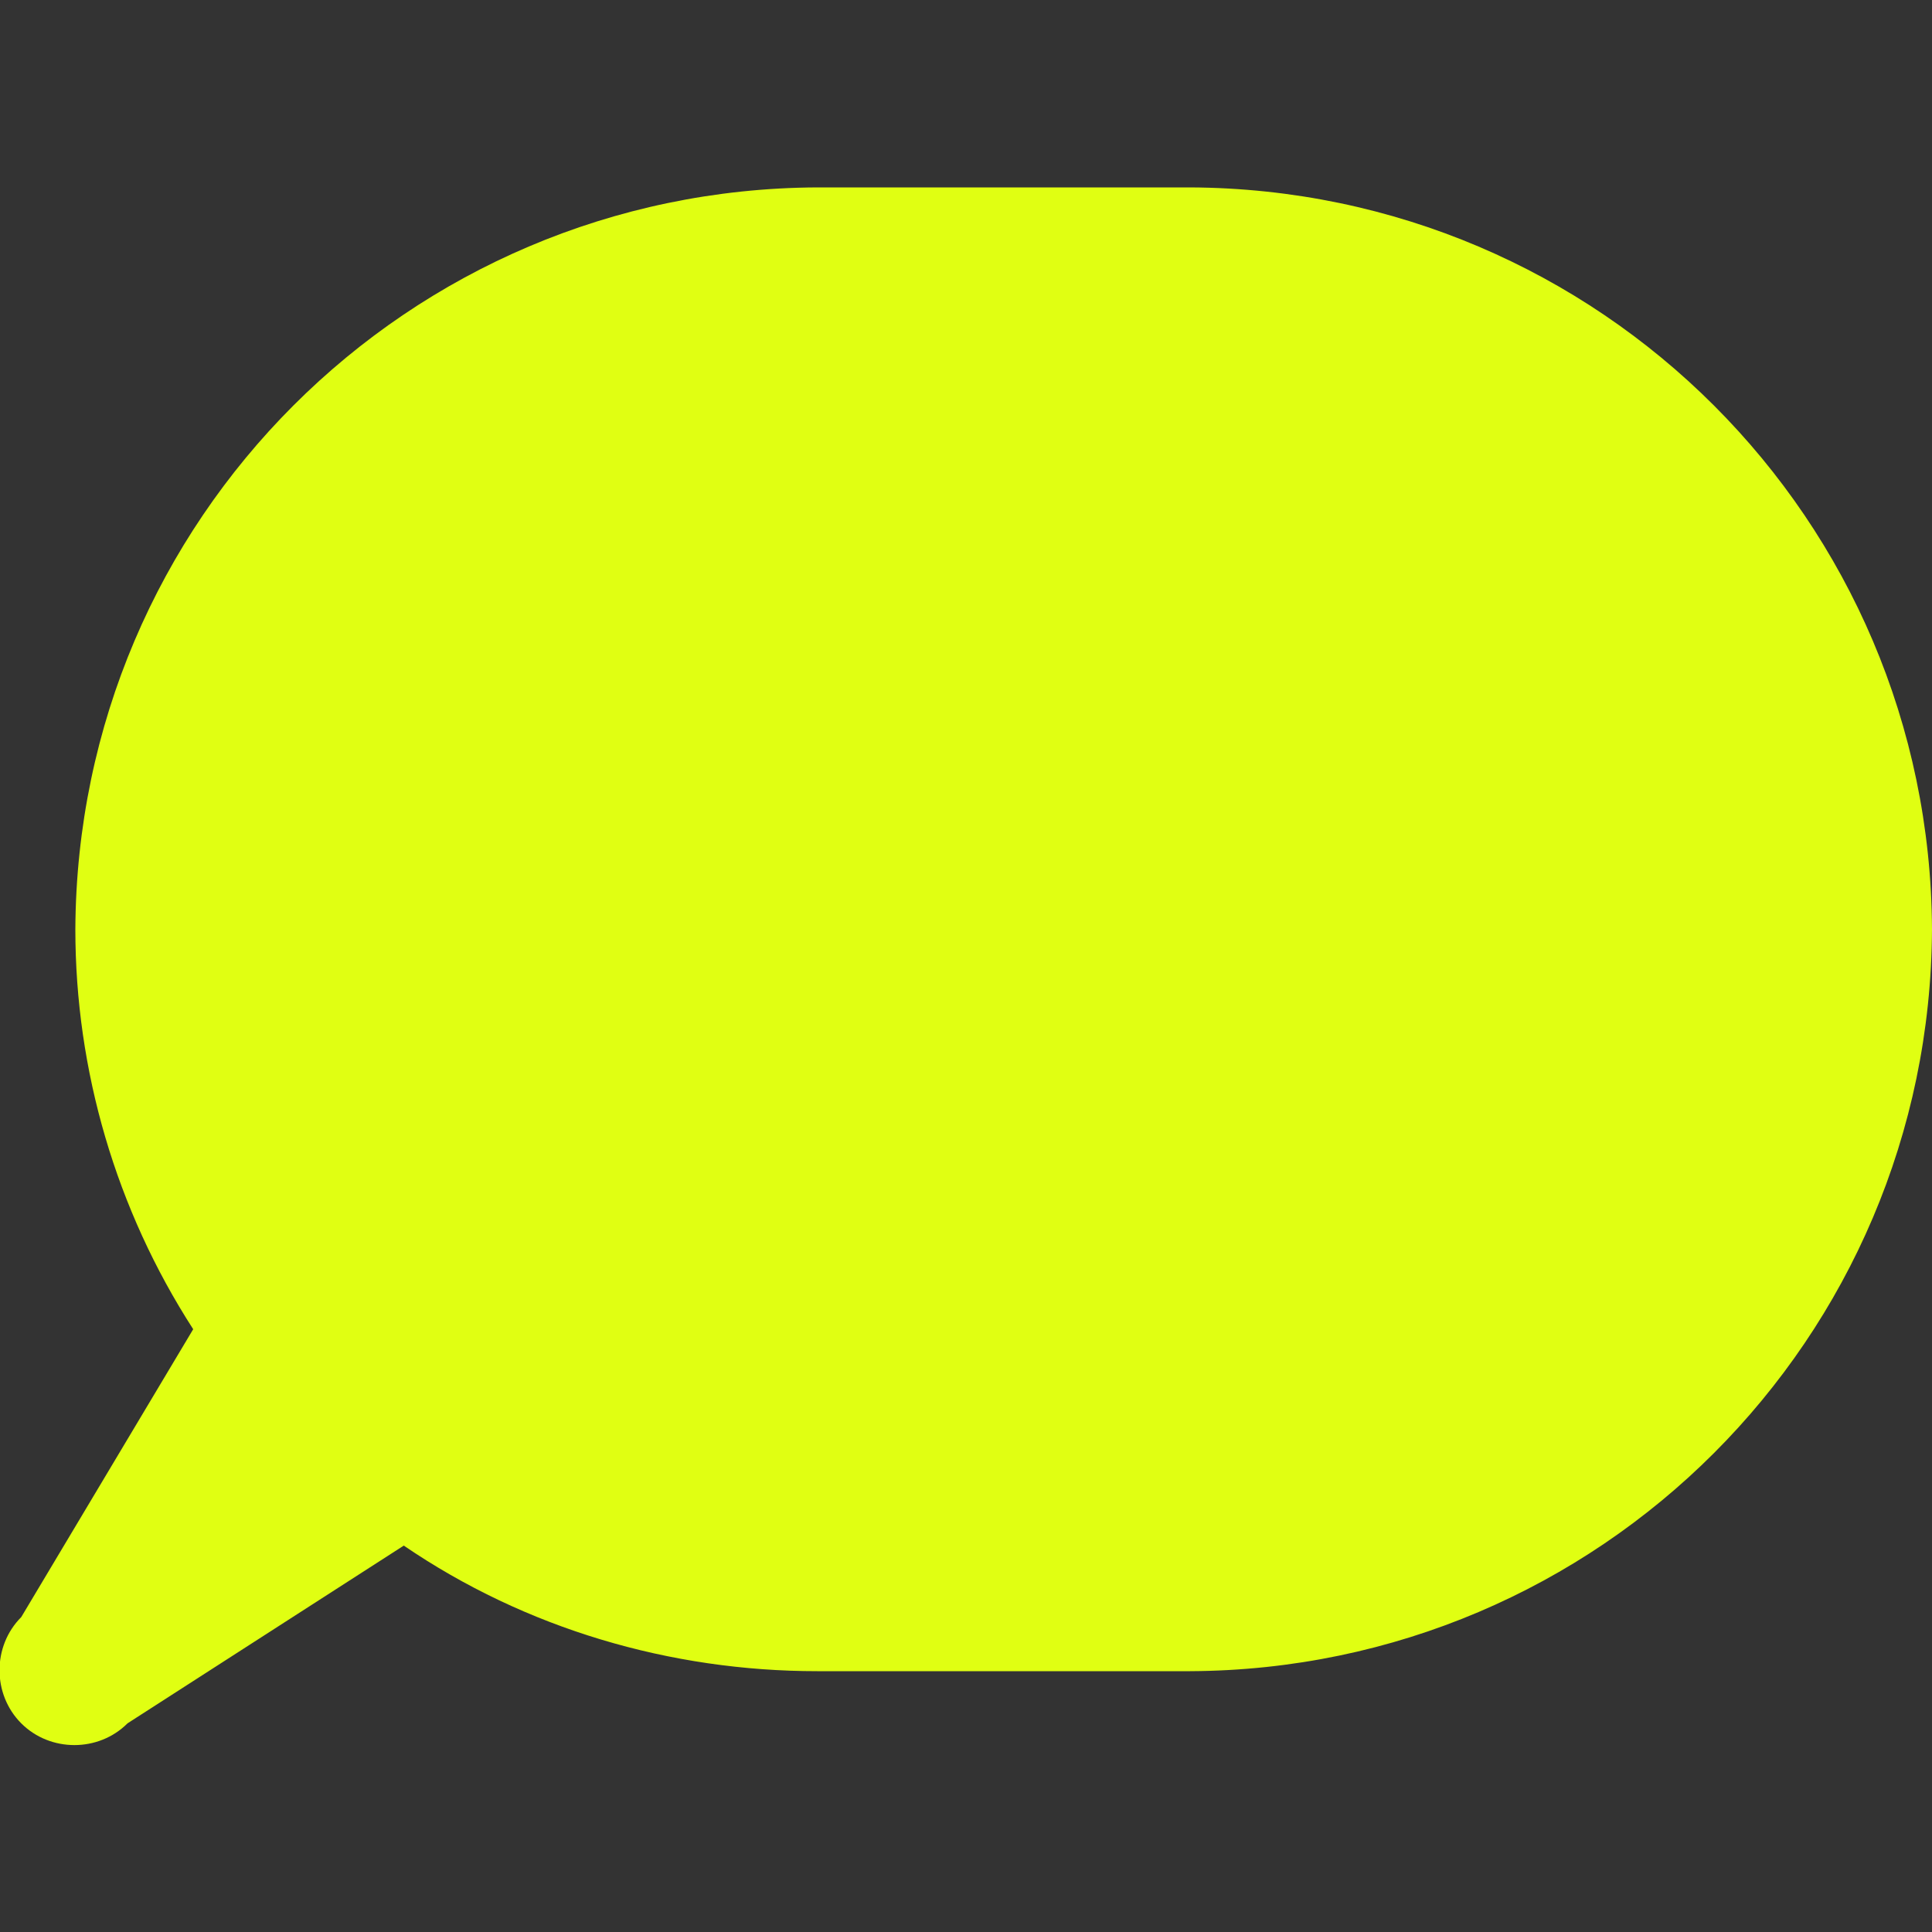 <?xml version="1.0" encoding="utf-8"?>
<!-- Generator: Adobe Illustrator 21.0.0, SVG Export Plug-In . SVG Version: 6.00 Build 0)  -->
<svg version="1.1" id="Ebene_1" xmlns="http://www.w3.org/2000/svg" xmlns:xlink="http://www.w3.org/1999/xlink" x="0px" y="0px"
	 viewBox="0 0 100 100" style="enable-background:new 0 0 100 100;" xml:space="preserve">
<rect x="0" y="0" width="100" height="100" fill="#333333" stroke="none"/>
<style type="text/css">
	.st0{fill:#E0FF12;}
</style>
<title>Zeichenfläche 1 Kopie 3</title>
<path class="st0" d="M61.6,9.7H42.3C21.1,9.8,4,26.9,3.9,48.1l0,0c0,7.3,2.1,14.5,6.1,20.7L1.1,83.7c-1.5,1.5-1.5,4,0,5.5
	c1.5,1.5,4,1.5,5.5,0L20.9,80c6.3,4.3,13.8,6.5,21.4,6.5h19.3c21.2-0.1,38.3-17.2,38.4-38.4l0,0C99.9,26.9,82.8,9.8,61.6,9.7z"/>
</svg>
